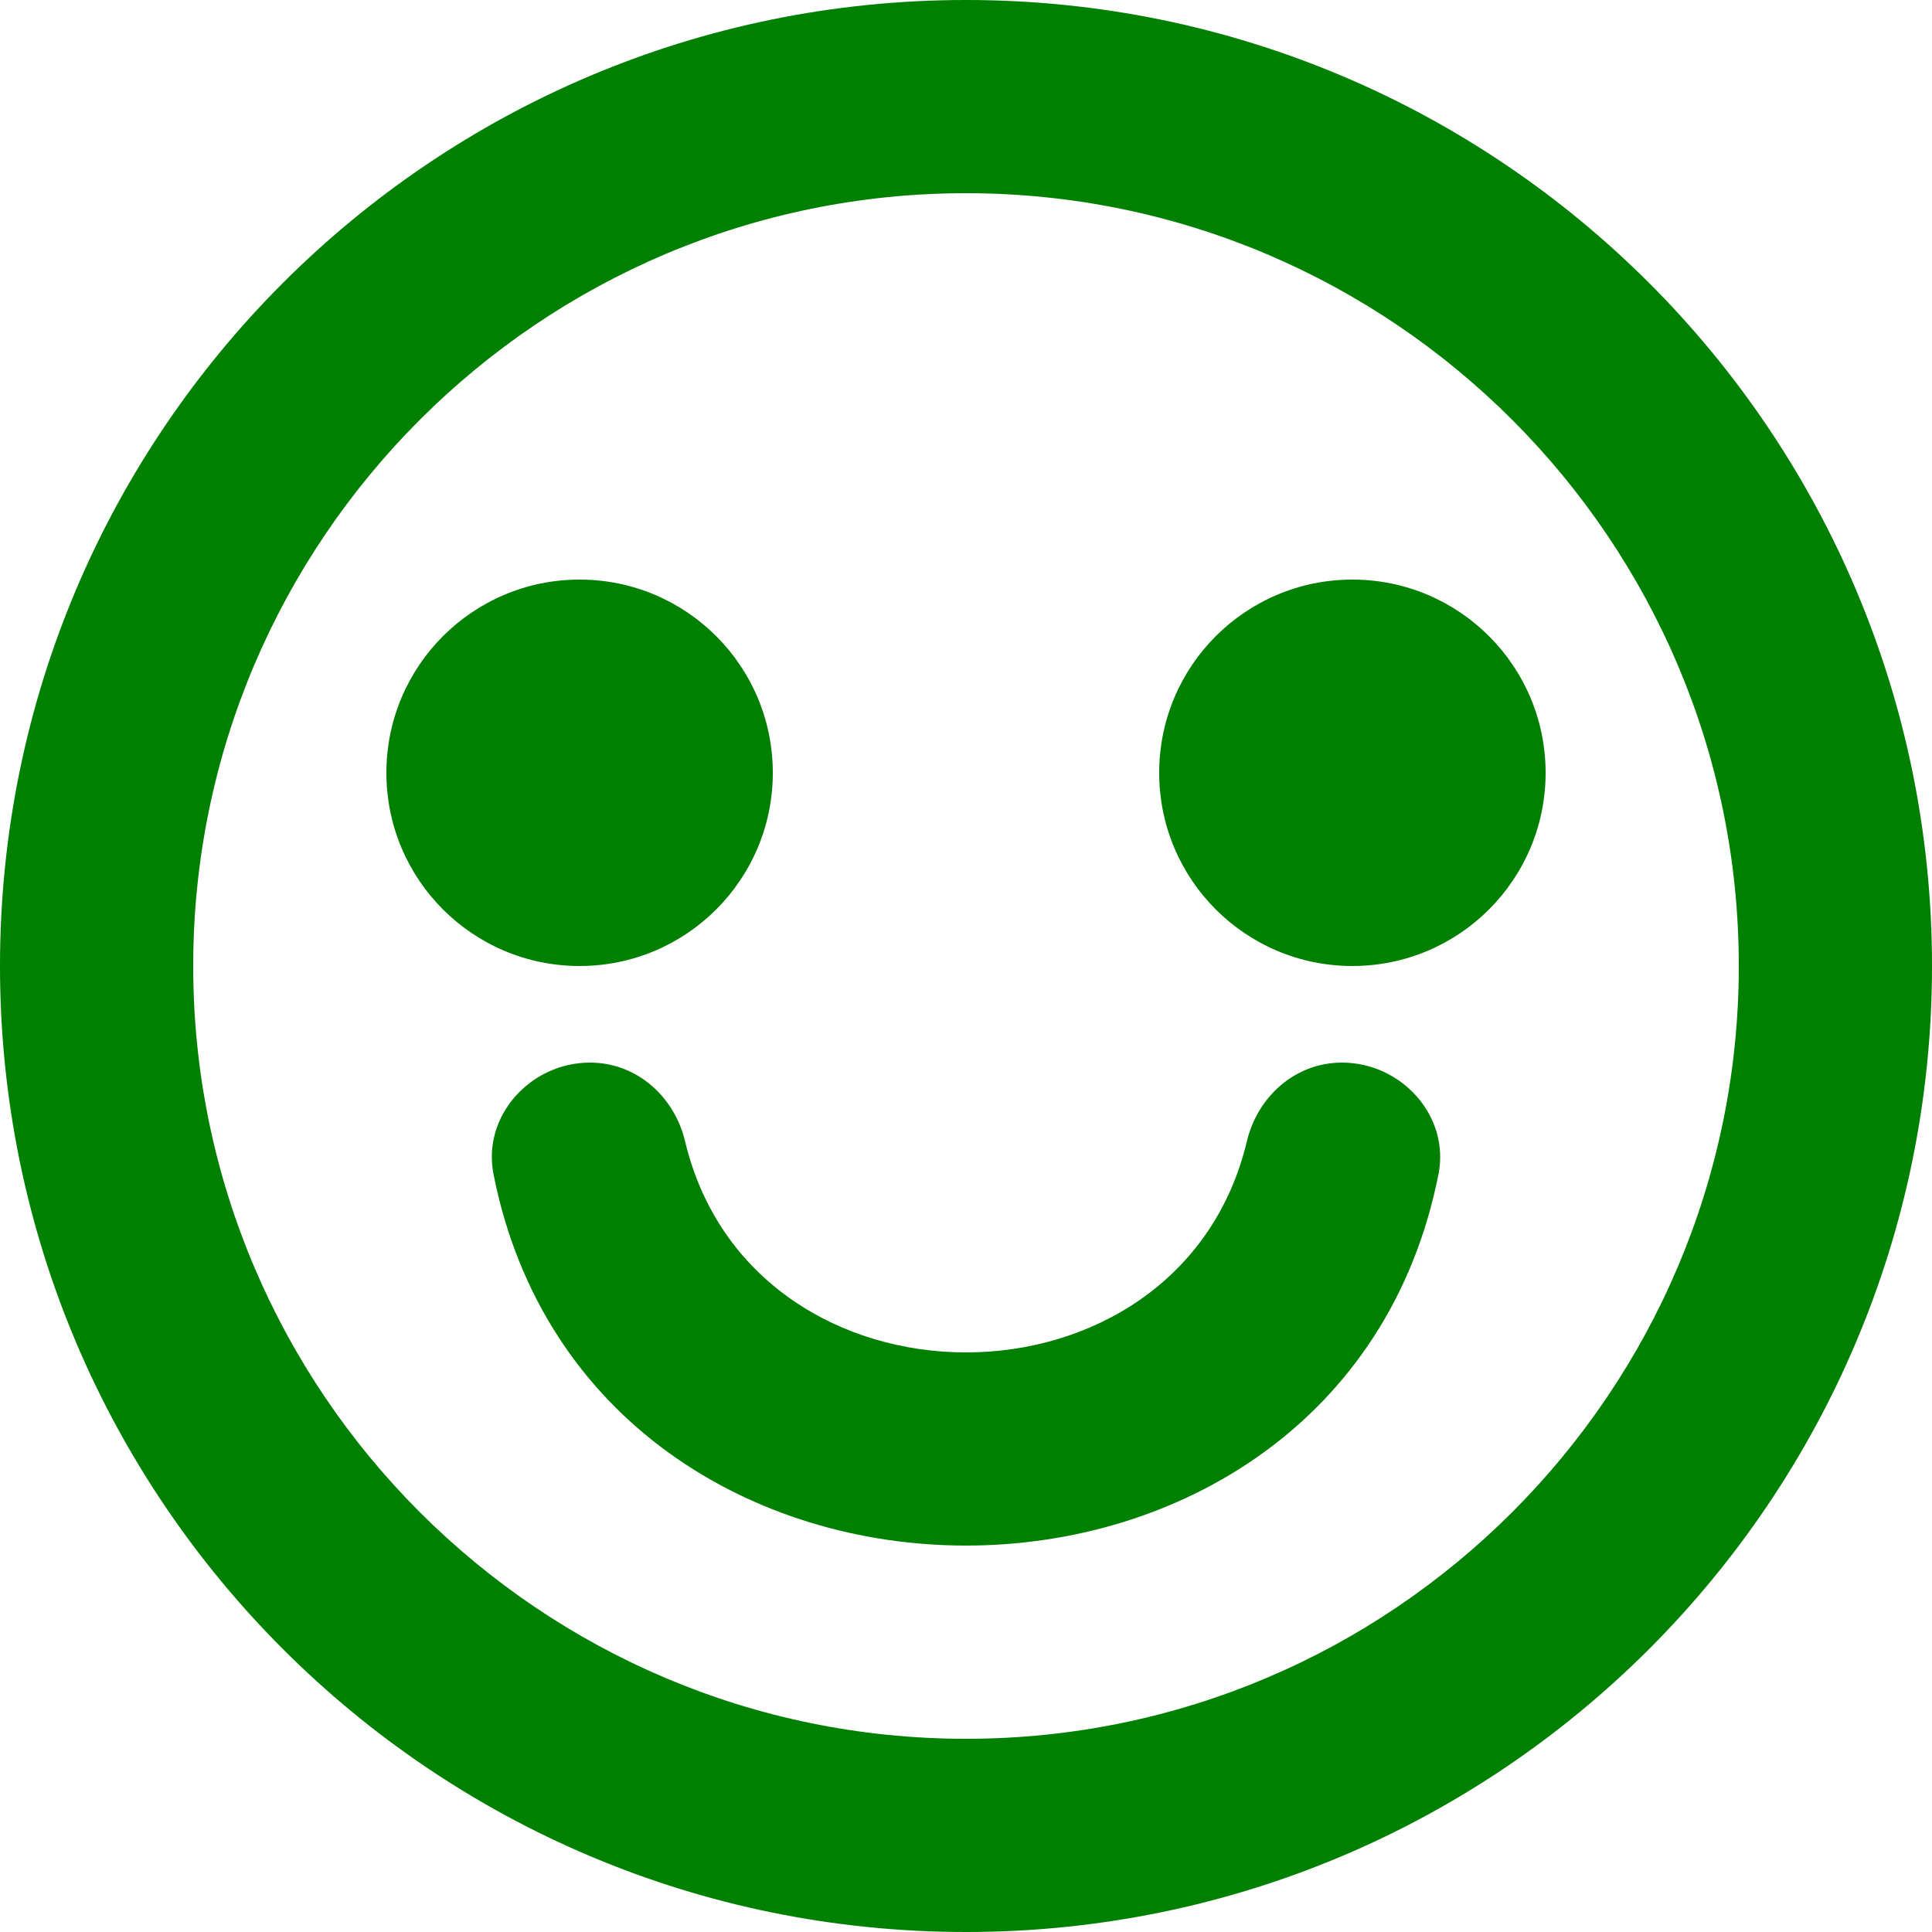 <?xml version="1.0" encoding="utf-8"?>
<!-- Generator: Adobe Illustrator 26.3.1, SVG Export Plug-In . SVG Version: 6.00 Build 0)  -->
<svg version="1.1" id="Layer_1" xmlns="http://www.w3.org/2000/svg" xmlns:xlink="http://www.w3.org/1999/xlink" x="0px" y="0px"
	 viewBox="0 0 512 512" style="enable-background:new 0 0 512 512;" xml:space="preserve">
<style type="text/css">
	.st0{fill:green;fill-rule:evenodd;clip-rule:evenodd;}
</style>
<g>
	<path class="st0" d="M409.6,204.8c0,28.29-22.91,51.2-51.2,51.2c-28.29,0-51.2-22.91-51.2-51.2s22.91-51.2,51.2-51.2
		C386.69,153.6,409.6,176.51,409.6,204.8 M381.21,311.19c-25.96,131.2-224.46,131.2-250.42,0c-3.05-15.46,9.8-29.59,25.57-29.59
		c12.29,0,22.32,8.89,25.19,20.84c17.79,74.62,131.1,74.62,148.89,0c2.87-11.95,12.9-20.84,25.19-20.84
		C371.4,281.6,384.26,295.73,381.21,311.19 M153.6,256c-28.29,0-51.2-22.91-51.2-51.2s22.91-51.2,51.2-51.2s51.2,22.91,51.2,51.2
		S181.89,256,153.6,256 M256,460.8c-112.92,0-204.8-91.88-204.8-204.8S143.08,51.2,256,51.2S460.8,143.07,460.8,256
		S368.92,460.8,256,460.8 M256,0C114.61,0,0,114.61,0,256s114.61,256,256,256s256-114.61,256-256S397.39,0,256,0"/>
</g>
</svg>
